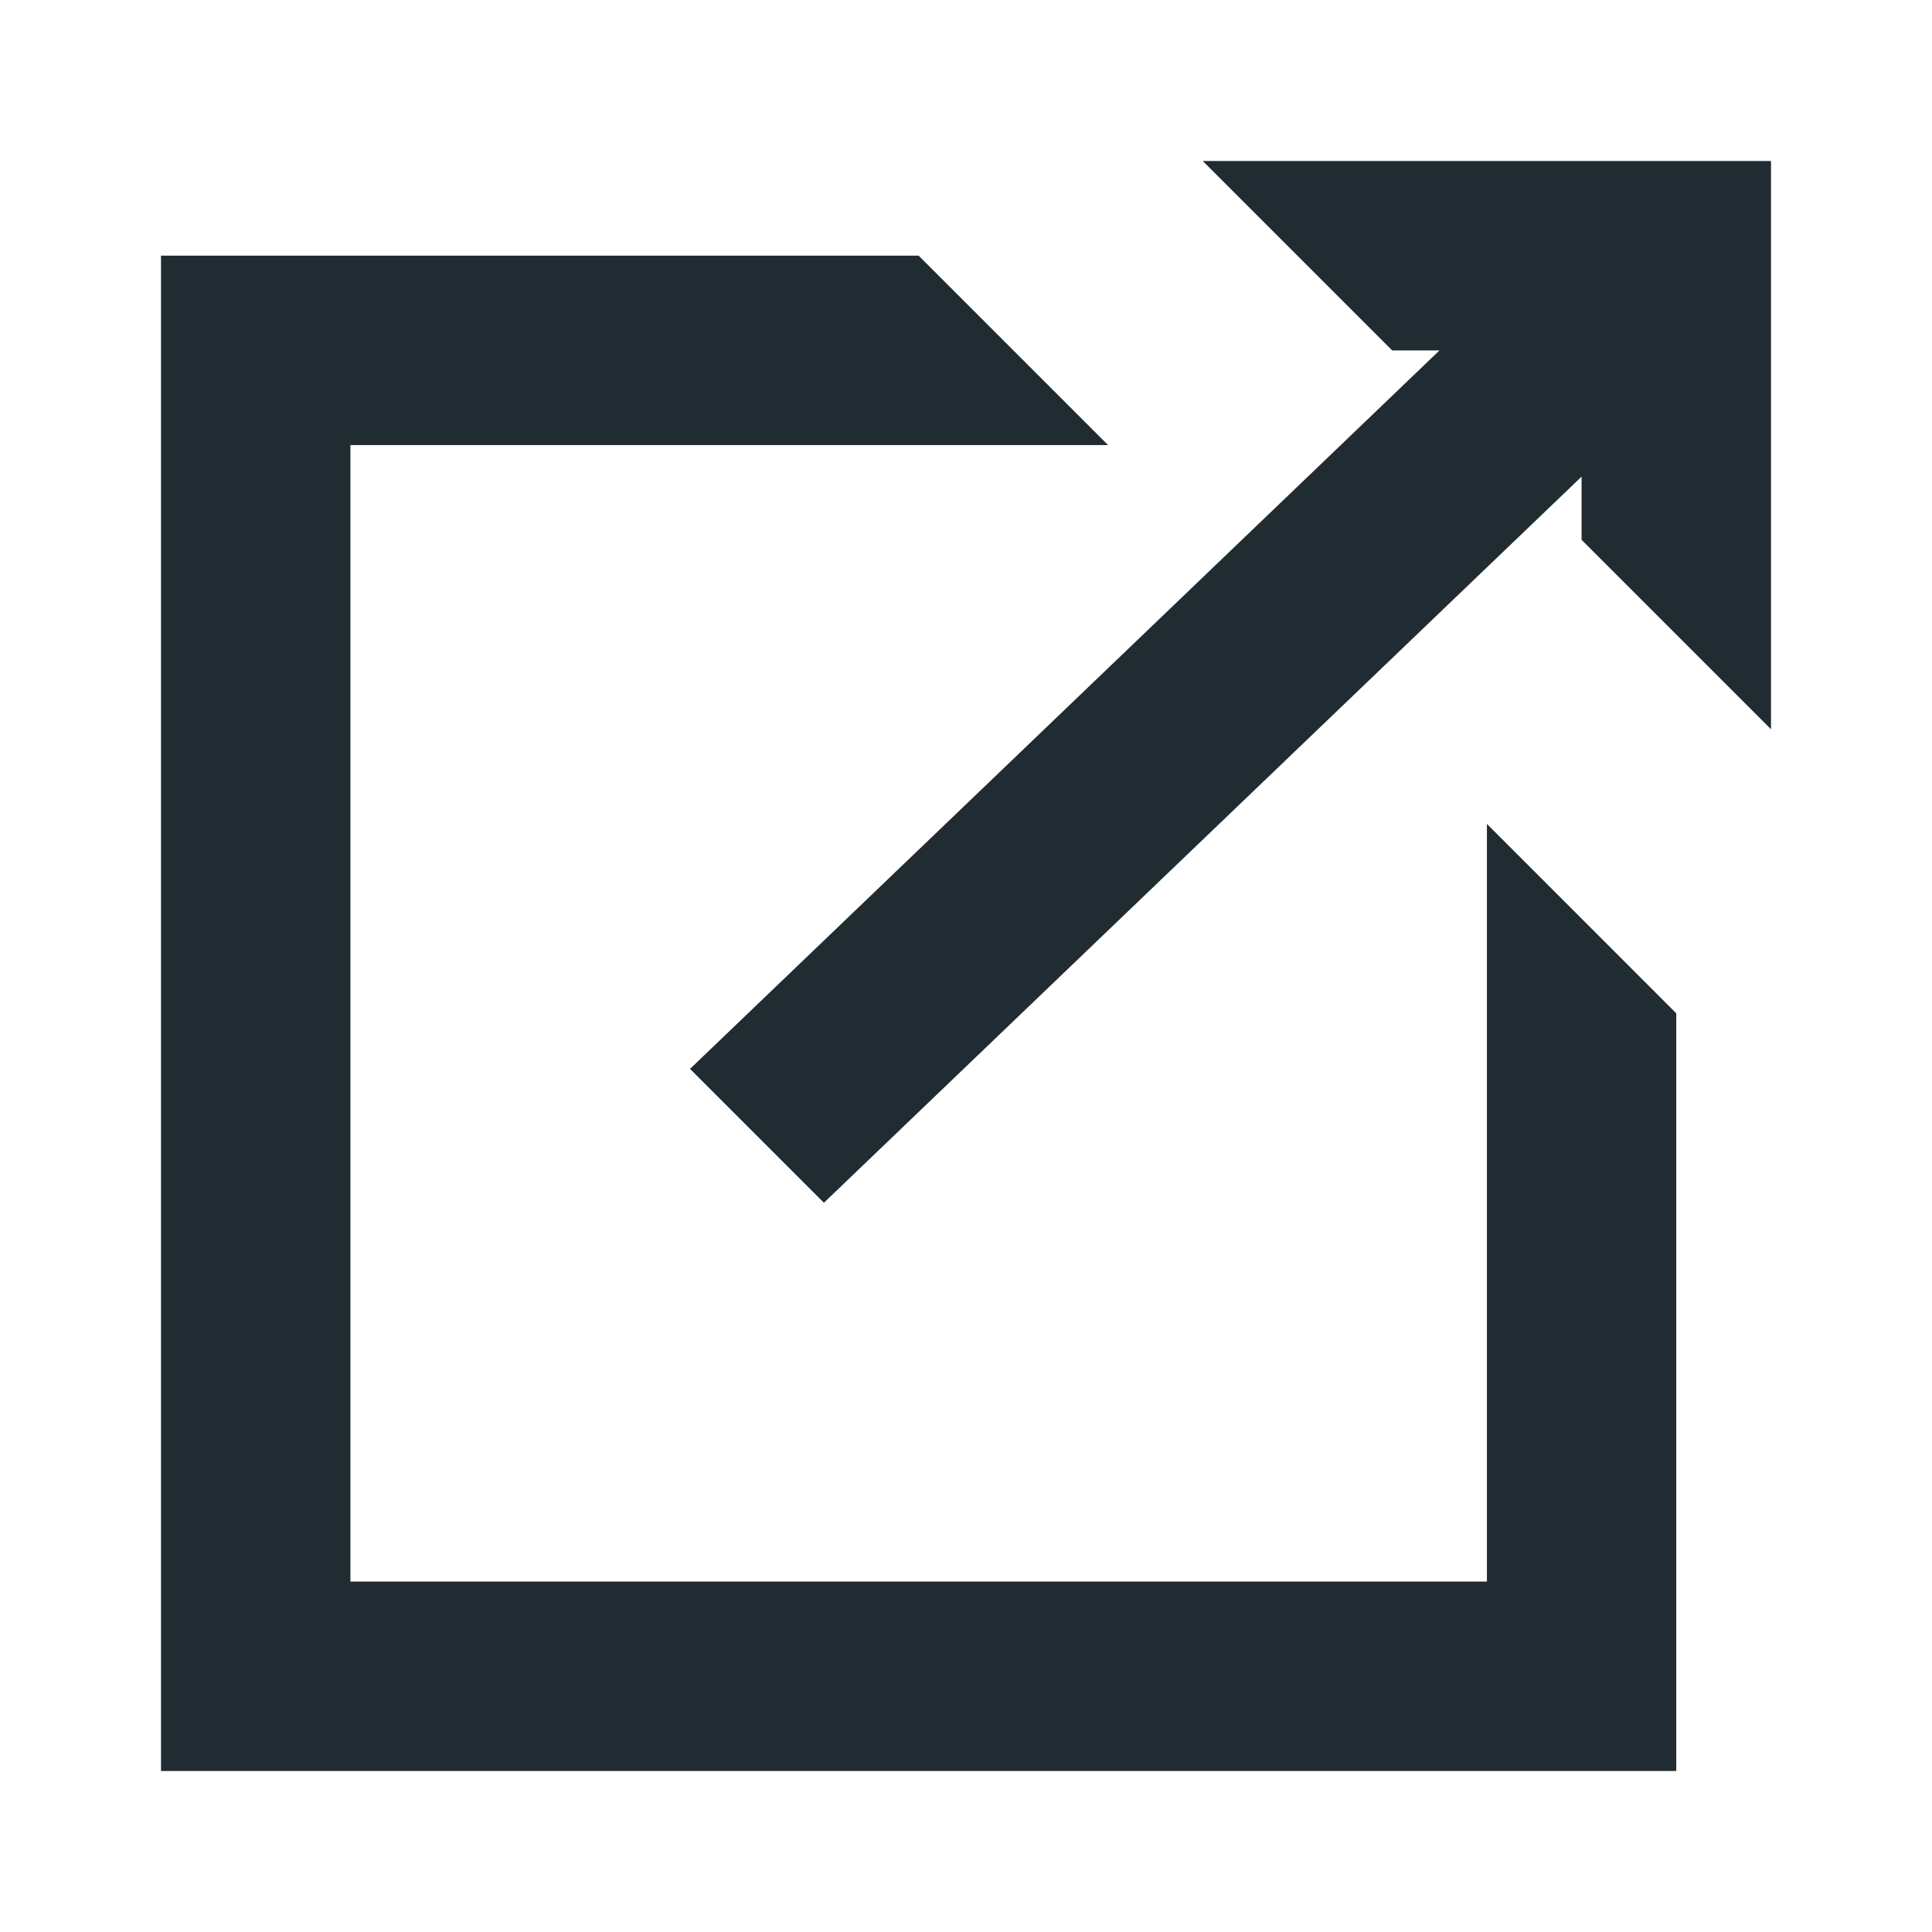 <svg width="24" height="24" viewBox="0 0 24 24" fill="none" xmlns="http://www.w3.org/2000/svg">
<path fill-rule="evenodd" clip-rule="evenodd" d="M11.412 3.176L13.765 5.529H4.353V19.647H18.471V10.235L20.823 12.588V22H2V3.176H11.412ZM22 2V9.059L19.647 6.706V5.921L10.235 14.941L8.572 13.278L17.882 4.353H17.294L14.941 2H22Z" fill="#212B32"/>
</svg>
